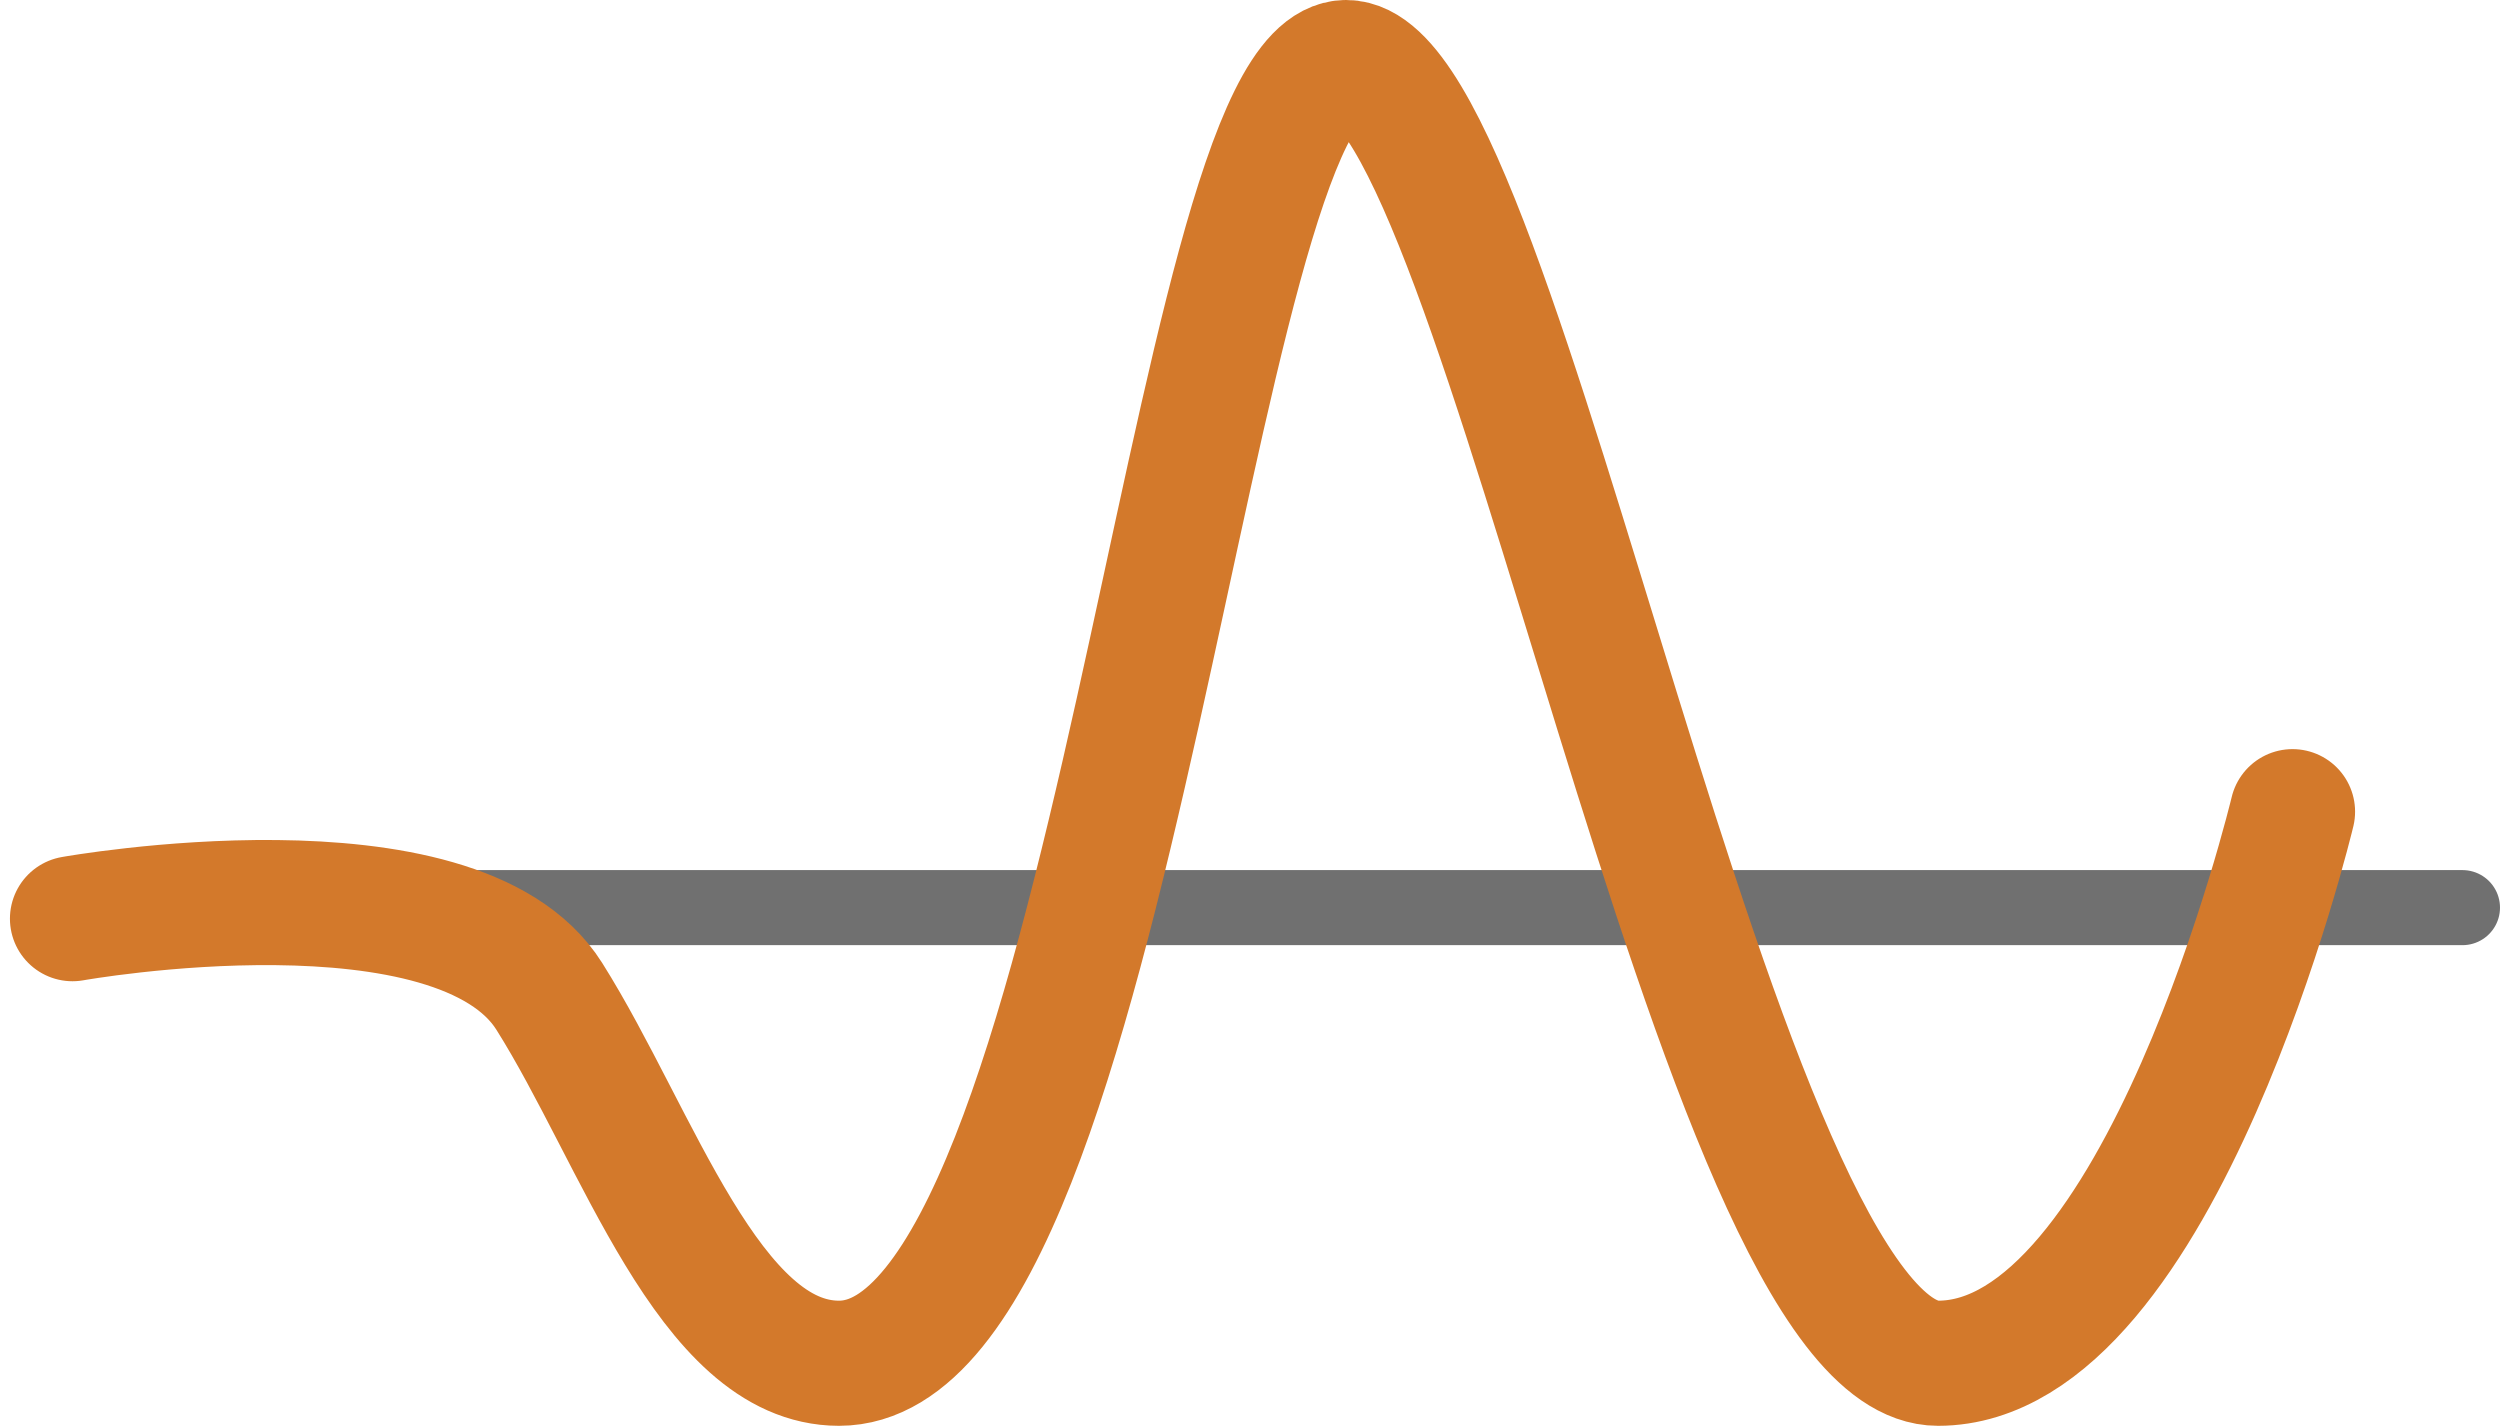 <svg xmlns="http://www.w3.org/2000/svg" width="99.901" height="56.976" viewBox="0 0 99.901 56.976">
  <g id="Group_5538" data-name="Group 5538" transform="translate(-1732.099 -232.231)">
    <line id="Line_1103" data-name="Line 1103" x2="96" transform="translate(1734.5 268.5)" fill="none" stroke="#707070" stroke-linecap="round" stroke-width="3"/>
    <path id="Path_5353" data-name="Path 5353" d="M-3.083-.981S2.19-23.022,11.082-23.022s17.365,51.976,23.65,51.976S43.924-23.022,55-23.022c5.192,0,8.039,9.046,11.579,14.665,3.687,5.848,19.051,3.1,19.051,3.1" transform="translate(1820.626 263.685) rotate(180)" fill="none" stroke="#d3792b" stroke-linecap="round" stroke-width="5"/>
  </g>
</svg>
